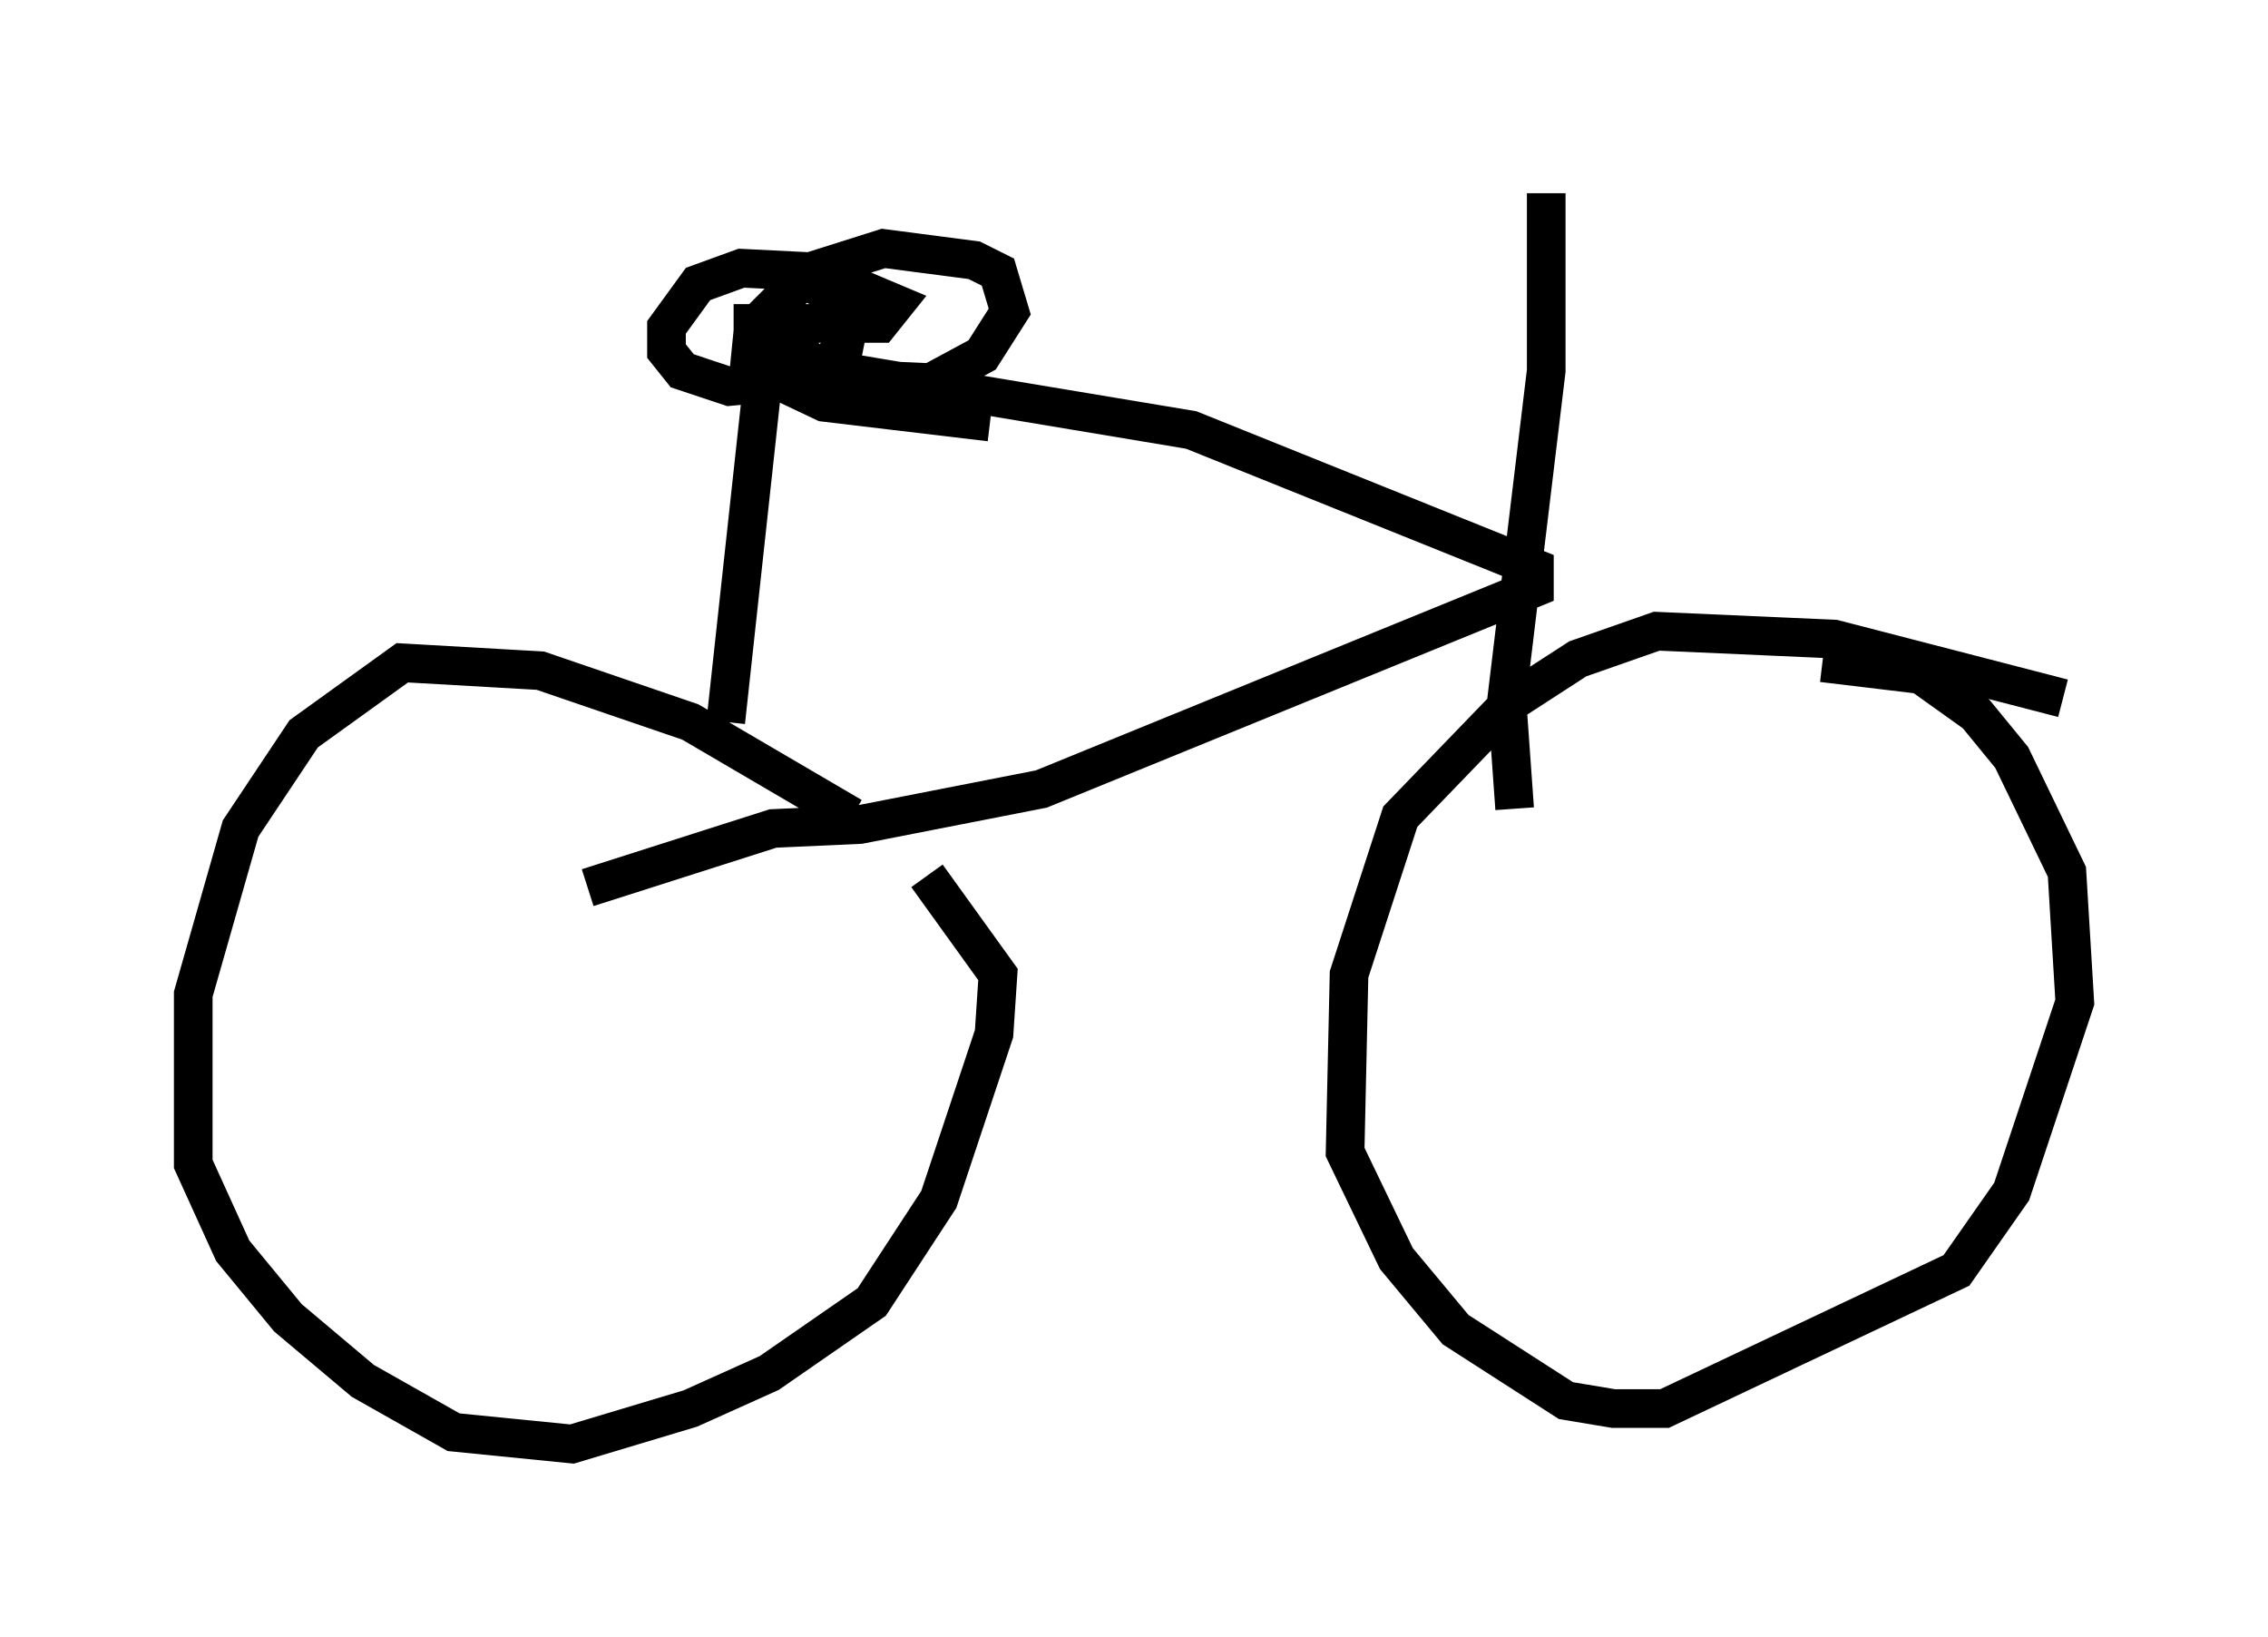 <?xml version="1.0" encoding="utf-8" ?>
<svg baseProfile="full" height="42.361" version="1.1" width="58.694" xmlns="http://www.w3.org/2000/svg" xmlns:ev="http://www.w3.org/2001/xml-events" xmlns:xlink="http://www.w3.org/1999/xlink"><defs /><rect fill="white" height="42.361" width="58.694" x="0" y="0" /><path d="M24.294, 23.579 m-2.246, -2.45 l-4.185, -2.45 -3.879, -1.327 l-3.573, -0.204 -2.552, 1.838 l-1.633, 2.45 -1.225, 4.288 l0.0, 4.39 1.021, 2.246 l1.429, 1.735 1.94, 1.633 l2.348, 1.327 3.063, 0.306 l3.063, -0.919 2.042, -0.919 l2.654, -1.838 1.735, -2.654 l1.429, -4.288 0.102, -1.531 l-1.838, -2.552 m29.4, -4.594 l-5.921, -1.531 -4.594, -0.204 l-2.042, 0.715 -1.735, 1.123 l-2.858, 2.96 -1.327, 4.083 l-0.102, 4.594 1.327, 2.756 l1.531, 1.838 2.858, 1.838 l1.225, 0.204 1.327, 0.0 l7.554, -3.573 1.429, -2.042 l1.633, -4.9 -0.204, -3.369 l-1.429, -2.96 -0.919, -1.123 l-1.429, -1.021 -2.552, -0.306 m-28.379, 1.531 l1.021, -9.392 11.025, 1.838 l8.881, 3.573 0.0, 0.51 l-12.761, 5.206 -4.696, 0.919 l-2.246, 0.102 -4.798, 1.531 m3.777, -14.598 l3.777, 0.0 0.408, -0.51 l-1.94, -0.817 -2.042, -0.102 l-1.123, 0.408 -0.817, 1.123 l0.0, 0.613 0.408, 0.51 l1.225, 0.408 2.144, -0.204 l0.817, -0.817 0.102, -0.51 l-0.102, -0.715 -1.021, -0.51 l-0.51, 0.408 -0.102, 0.613 l0.715, 1.123 0.919, 0.408 l2.246, 0.102 1.327, -0.715 l0.715, -1.123 -0.306, -1.021 l-0.613, -0.306 -2.348, -0.306 l-1.94, 0.613 -1.429, 1.429 l-0.102, 1.021 1.94, 0.919 l4.288, 0.51 m14.394, -5.921 l0.0, 4.594 -1.021, 8.473 l0.204, 2.858 " fill="none" stroke="black" stroke-width="1" /></svg>